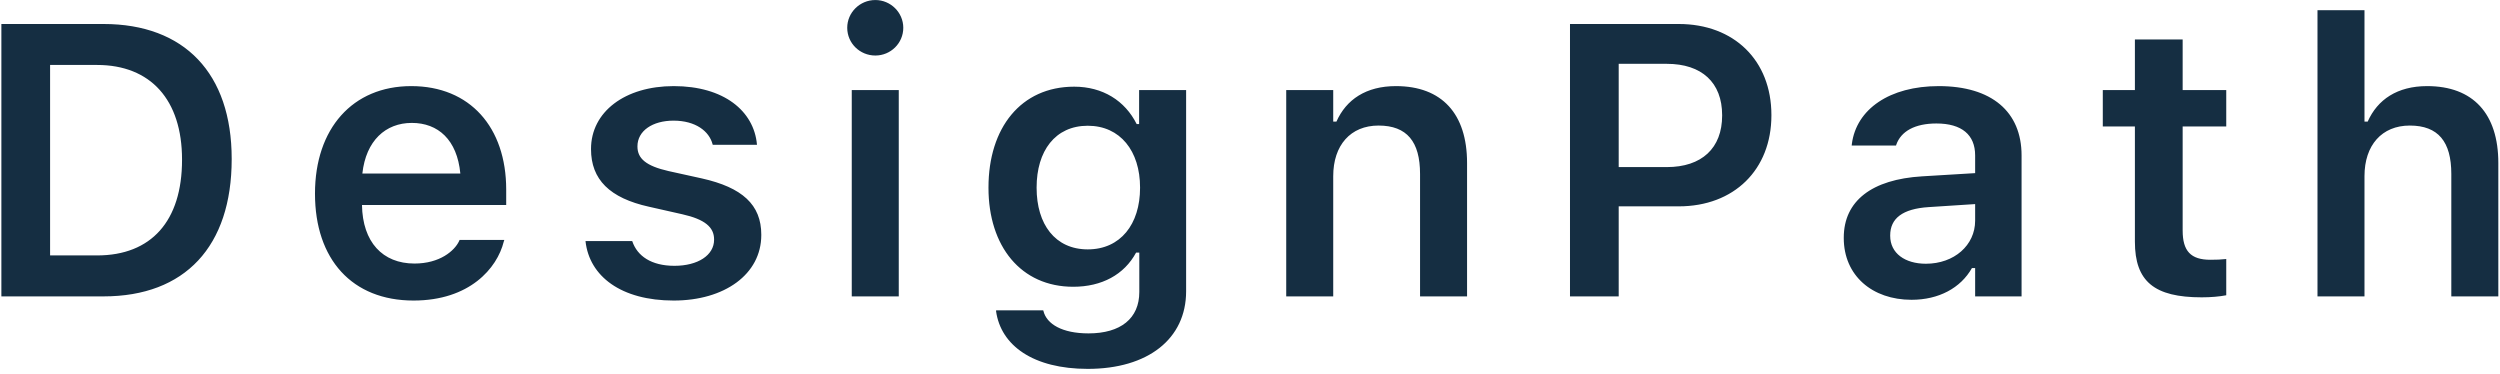 <svg width="194" height="29" viewBox="0 0 194 29" fill="none" xmlns="http://www.w3.org/2000/svg">
<path d="M0.107 23H8.032C14.36 23 17.979 19.118 17.979 12.351V12.321C17.979 5.7 14.316 1.862 8.032 1.862H0.107V23ZM3.887 19.821V5.041H7.534C11.68 5.041 14.126 7.736 14.126 12.38V12.409C14.126 17.155 11.738 19.821 7.534 19.821H3.887ZM32.089 23.322C36.44 23.322 38.578 20.817 39.091 18.752L39.135 18.62H35.663L35.619 18.723C35.268 19.455 34.14 20.451 32.162 20.451C29.687 20.451 28.134 18.781 28.09 15.91H39.281V14.709C39.281 9.875 36.469 6.682 31.913 6.682C27.358 6.682 24.443 9.978 24.443 15.017V15.031C24.443 20.129 27.328 23.322 32.089 23.322ZM31.957 9.538C33.993 9.538 35.473 10.842 35.722 13.464H28.119C28.398 10.915 29.921 9.538 31.957 9.538ZM52.279 23.322C56.219 23.322 59.076 21.286 59.076 18.239V18.21C59.076 15.881 57.596 14.548 54.461 13.845L51.869 13.273C50.14 12.878 49.466 12.307 49.466 11.369V11.354C49.466 10.153 50.638 9.362 52.264 9.362C53.978 9.362 55.033 10.183 55.296 11.193L55.311 11.237H58.739V11.208C58.504 8.615 56.175 6.682 52.279 6.682C48.499 6.682 45.863 8.674 45.863 11.56V11.574C45.863 13.933 47.313 15.368 50.36 16.042L52.953 16.628C54.71 17.023 55.413 17.639 55.413 18.576V18.605C55.413 19.807 54.154 20.627 52.337 20.627C50.521 20.627 49.452 19.851 49.071 18.737L49.056 18.708H45.438V18.737C45.745 21.447 48.206 23.322 52.279 23.322ZM67.927 4.309C69.114 4.309 70.095 3.356 70.095 2.155C70.095 0.969 69.114 0.002 67.927 0.002C66.726 0.002 65.745 0.969 65.745 2.155C65.745 3.356 66.726 4.309 67.927 4.309ZM66.096 23H69.744V6.989H66.096V23ZM84.411 28.625C89.084 28.625 92.043 26.296 92.043 22.605V6.989H88.395V9.626H88.205C87.297 7.81 85.568 6.726 83.356 6.726C79.225 6.726 76.706 9.919 76.706 14.548V14.577C76.706 19.118 79.225 22.253 83.283 22.253C85.495 22.253 87.238 21.315 88.161 19.602H88.41V22.663C88.41 24.714 86.96 25.871 84.469 25.871C82.433 25.871 81.218 25.153 80.969 24.128L80.954 24.084H77.306L77.292 24.128C77.658 26.823 80.192 28.625 84.411 28.625ZM84.411 19.352C81.877 19.352 80.441 17.404 80.441 14.577V14.548C80.441 11.721 81.877 9.758 84.411 9.758C86.93 9.758 88.469 11.721 88.469 14.548V14.577C88.469 17.404 86.945 19.352 84.411 19.352ZM99.811 23H103.458V13.669C103.458 11.267 104.806 9.743 106.974 9.743C109.186 9.743 110.196 11.003 110.196 13.493V23H113.844V12.644C113.844 8.835 111.896 6.682 108.321 6.682C106.007 6.682 104.469 7.722 103.707 9.436H103.458V6.989H99.811V23ZM121.831 23H125.611V16.013H130.269C134.561 16.013 137.461 13.171 137.461 8.952V8.923C137.461 4.689 134.561 1.862 130.269 1.862H121.831V23ZM129.346 4.953C132.056 4.953 133.638 6.403 133.638 8.938V8.967C133.638 11.501 132.056 12.966 129.346 12.966H125.611V4.953H129.346ZM148.334 23.264C150.444 23.264 152.143 22.355 153.022 20.803H153.271V23H156.874V12.058C156.874 8.674 154.56 6.682 150.444 6.682C146.635 6.682 144.057 8.469 143.705 11.164L143.691 11.296H147.133L147.148 11.237C147.514 10.183 148.598 9.582 150.268 9.582C152.231 9.582 153.271 10.461 153.271 12.058V13.435L149.155 13.684C145.258 13.918 143.076 15.588 143.076 18.444V18.474C143.076 21.389 145.288 23.264 148.334 23.264ZM146.679 18.298V18.269C146.679 16.95 147.631 16.203 149.667 16.071L153.271 15.837V17.126C153.271 19.03 151.645 20.466 149.448 20.466C147.836 20.466 146.679 19.66 146.679 18.298ZM170.853 23.073C171.556 23.073 172.23 23.015 172.757 22.912V20.1C172.318 20.144 172.04 20.158 171.527 20.158C170.004 20.158 169.374 19.484 169.374 17.888V9.816H172.757V6.989H169.374V3.063H165.668V6.989H163.177V9.816H165.668V18.752C165.668 21.843 167.176 23.073 170.853 23.073ZM179.837 23H183.484V13.669C183.484 11.267 184.832 9.743 187 9.743C189.212 9.743 190.222 11.003 190.222 13.493V23H193.87V12.644C193.87 8.835 191.922 6.682 188.347 6.682C186.033 6.682 184.495 7.722 183.733 9.436H183.484V0.793H179.837V23Z" fill="#152E42"/>
</svg>
